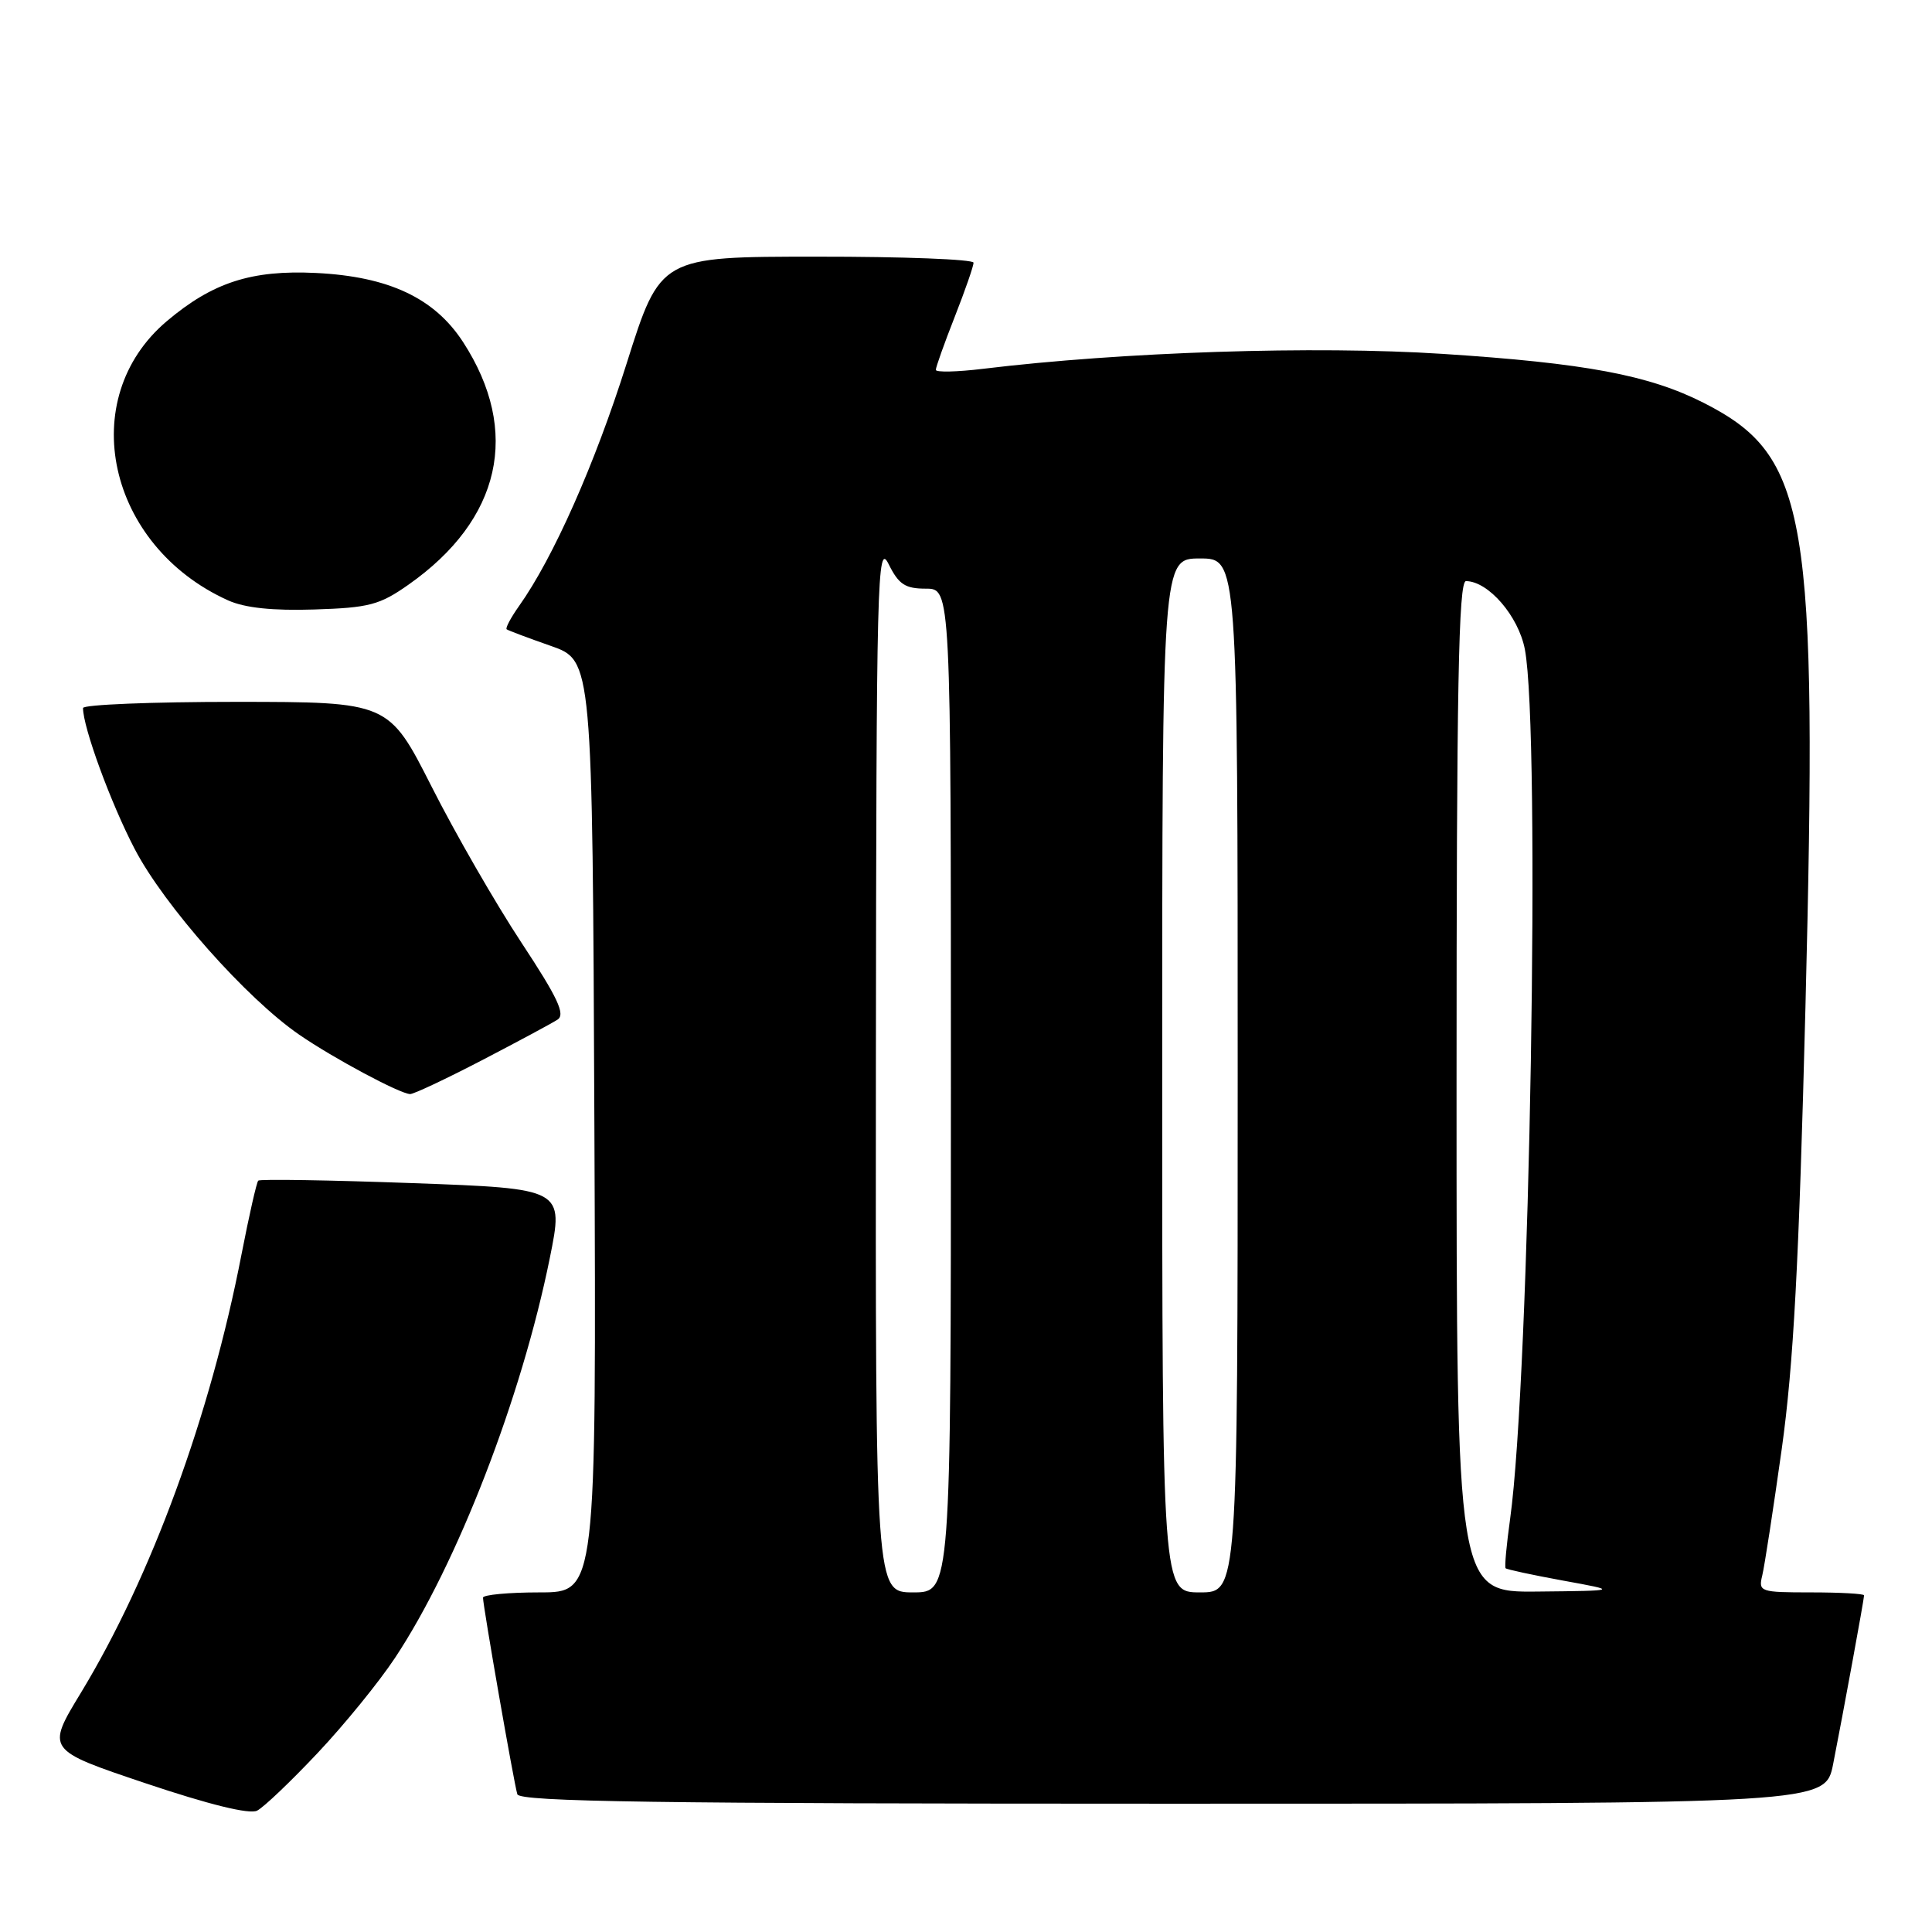 <?xml version="1.0" encoding="UTF-8" standalone="no"?>
<!DOCTYPE svg PUBLIC "-//W3C//DTD SVG 1.1//EN" "http://www.w3.org/Graphics/SVG/1.1/DTD/svg11.dtd" >
<svg xmlns="http://www.w3.org/2000/svg" xmlns:xlink="http://www.w3.org/1999/xlink" version="1.1" viewBox="0 0 256 256">
 <g >
 <path fill="currentColor"
d=" M 42.07 232.30 C 45.61 228.55 50.23 222.87 52.34 219.68 C 60.57 207.27 69.11 185.20 72.85 166.71 C 74.71 157.50 74.71 157.50 54.67 156.77 C 43.65 156.37 34.45 156.22 34.22 156.44 C 34.00 156.66 33.01 161.04 32.01 166.17 C 27.87 187.58 20.03 208.96 10.72 224.30 C 6.12 231.87 6.12 231.87 19.31 236.30 C 27.70 239.12 33.07 240.44 34.07 239.92 C 34.94 239.48 38.54 236.05 42.07 232.30 Z  M 242.90 233.75 C 244.22 227.05 247.00 211.90 247.00 211.39 C 247.00 211.18 243.84 211.00 239.98 211.00 C 233.21 211.00 232.98 210.92 233.51 208.75 C 233.81 207.51 234.97 199.97 236.09 192.00 C 237.65 180.83 238.37 167.39 239.23 133.50 C 240.88 68.04 239.61 60.44 225.77 53.39 C 218.51 49.70 210.09 48.12 191.14 46.89 C 174.27 45.79 148.70 46.63 130.25 48.87 C 126.81 49.29 124.00 49.35 124.00 49.01 C 124.00 48.66 125.12 45.51 126.50 42.00 C 127.88 38.49 129.00 35.26 129.00 34.81 C 129.00 34.36 119.66 34.00 108.25 34.01 C 87.50 34.01 87.50 34.01 83.03 48.17 C 78.83 61.48 73.32 73.91 68.77 80.31 C 67.68 81.85 66.94 83.24 67.14 83.39 C 67.34 83.54 69.97 84.53 73.00 85.59 C 78.50 87.52 78.50 87.52 78.76 149.26 C 79.02 211.00 79.02 211.00 71.51 211.00 C 67.38 211.00 64.00 211.32 64.00 211.70 C 64.00 212.80 68.11 236.35 68.55 237.75 C 68.86 238.74 87.10 239.00 155.40 239.00 C 241.86 239.00 241.86 239.00 242.90 233.75 Z  M 63.84 140.50 C 68.60 138.02 73.12 135.60 73.87 135.11 C 74.95 134.42 73.91 132.21 69.07 124.87 C 65.67 119.71 60.33 110.44 57.20 104.25 C 51.50 93.01 51.50 93.01 31.25 93.00 C 20.11 93.00 11.00 93.37 11.00 93.82 C 11.00 96.38 14.69 106.45 17.85 112.50 C 21.76 120.00 32.65 132.29 39.66 137.11 C 44.18 140.22 52.98 144.93 54.34 144.97 C 54.80 144.99 59.08 142.97 63.84 140.50 Z  M 54.13 77.47 C 66.40 68.85 69.03 57.16 61.37 45.34 C 57.58 39.49 51.51 36.64 41.87 36.17 C 33.33 35.75 28.18 37.42 22.11 42.55 C 9.92 52.85 14.20 72.34 30.24 79.56 C 32.45 80.55 36.14 80.94 41.66 80.76 C 48.91 80.53 50.31 80.16 54.13 77.47 Z  M 116.06 141.25 C 116.12 76.30 116.24 71.72 117.75 74.75 C 119.08 77.44 119.94 78.00 122.68 78.00 C 126.00 78.00 126.00 78.00 126.00 144.50 C 126.00 211.00 126.00 211.00 121.00 211.00 C 116.00 211.00 116.00 211.00 116.06 141.25 Z  M 154.00 142.50 C 154.00 74.00 154.00 74.00 159.00 74.00 C 164.00 74.00 164.00 74.00 164.00 142.50 C 164.00 211.00 164.00 211.00 159.00 211.00 C 154.00 211.00 154.00 211.00 154.00 142.50 Z  M 193.00 144.00 C 193.00 91.06 193.26 77.00 194.25 77.00 C 197.22 77.02 201.20 81.63 202.05 86.03 C 204.16 96.97 202.71 182.50 200.10 201.25 C 199.62 204.69 199.35 207.63 199.50 207.80 C 199.64 207.96 203.08 208.70 207.13 209.44 C 214.50 210.78 214.50 210.78 203.75 210.89 C 193.00 211.00 193.00 211.00 193.00 144.00 Z "/>
</g>
</svg>